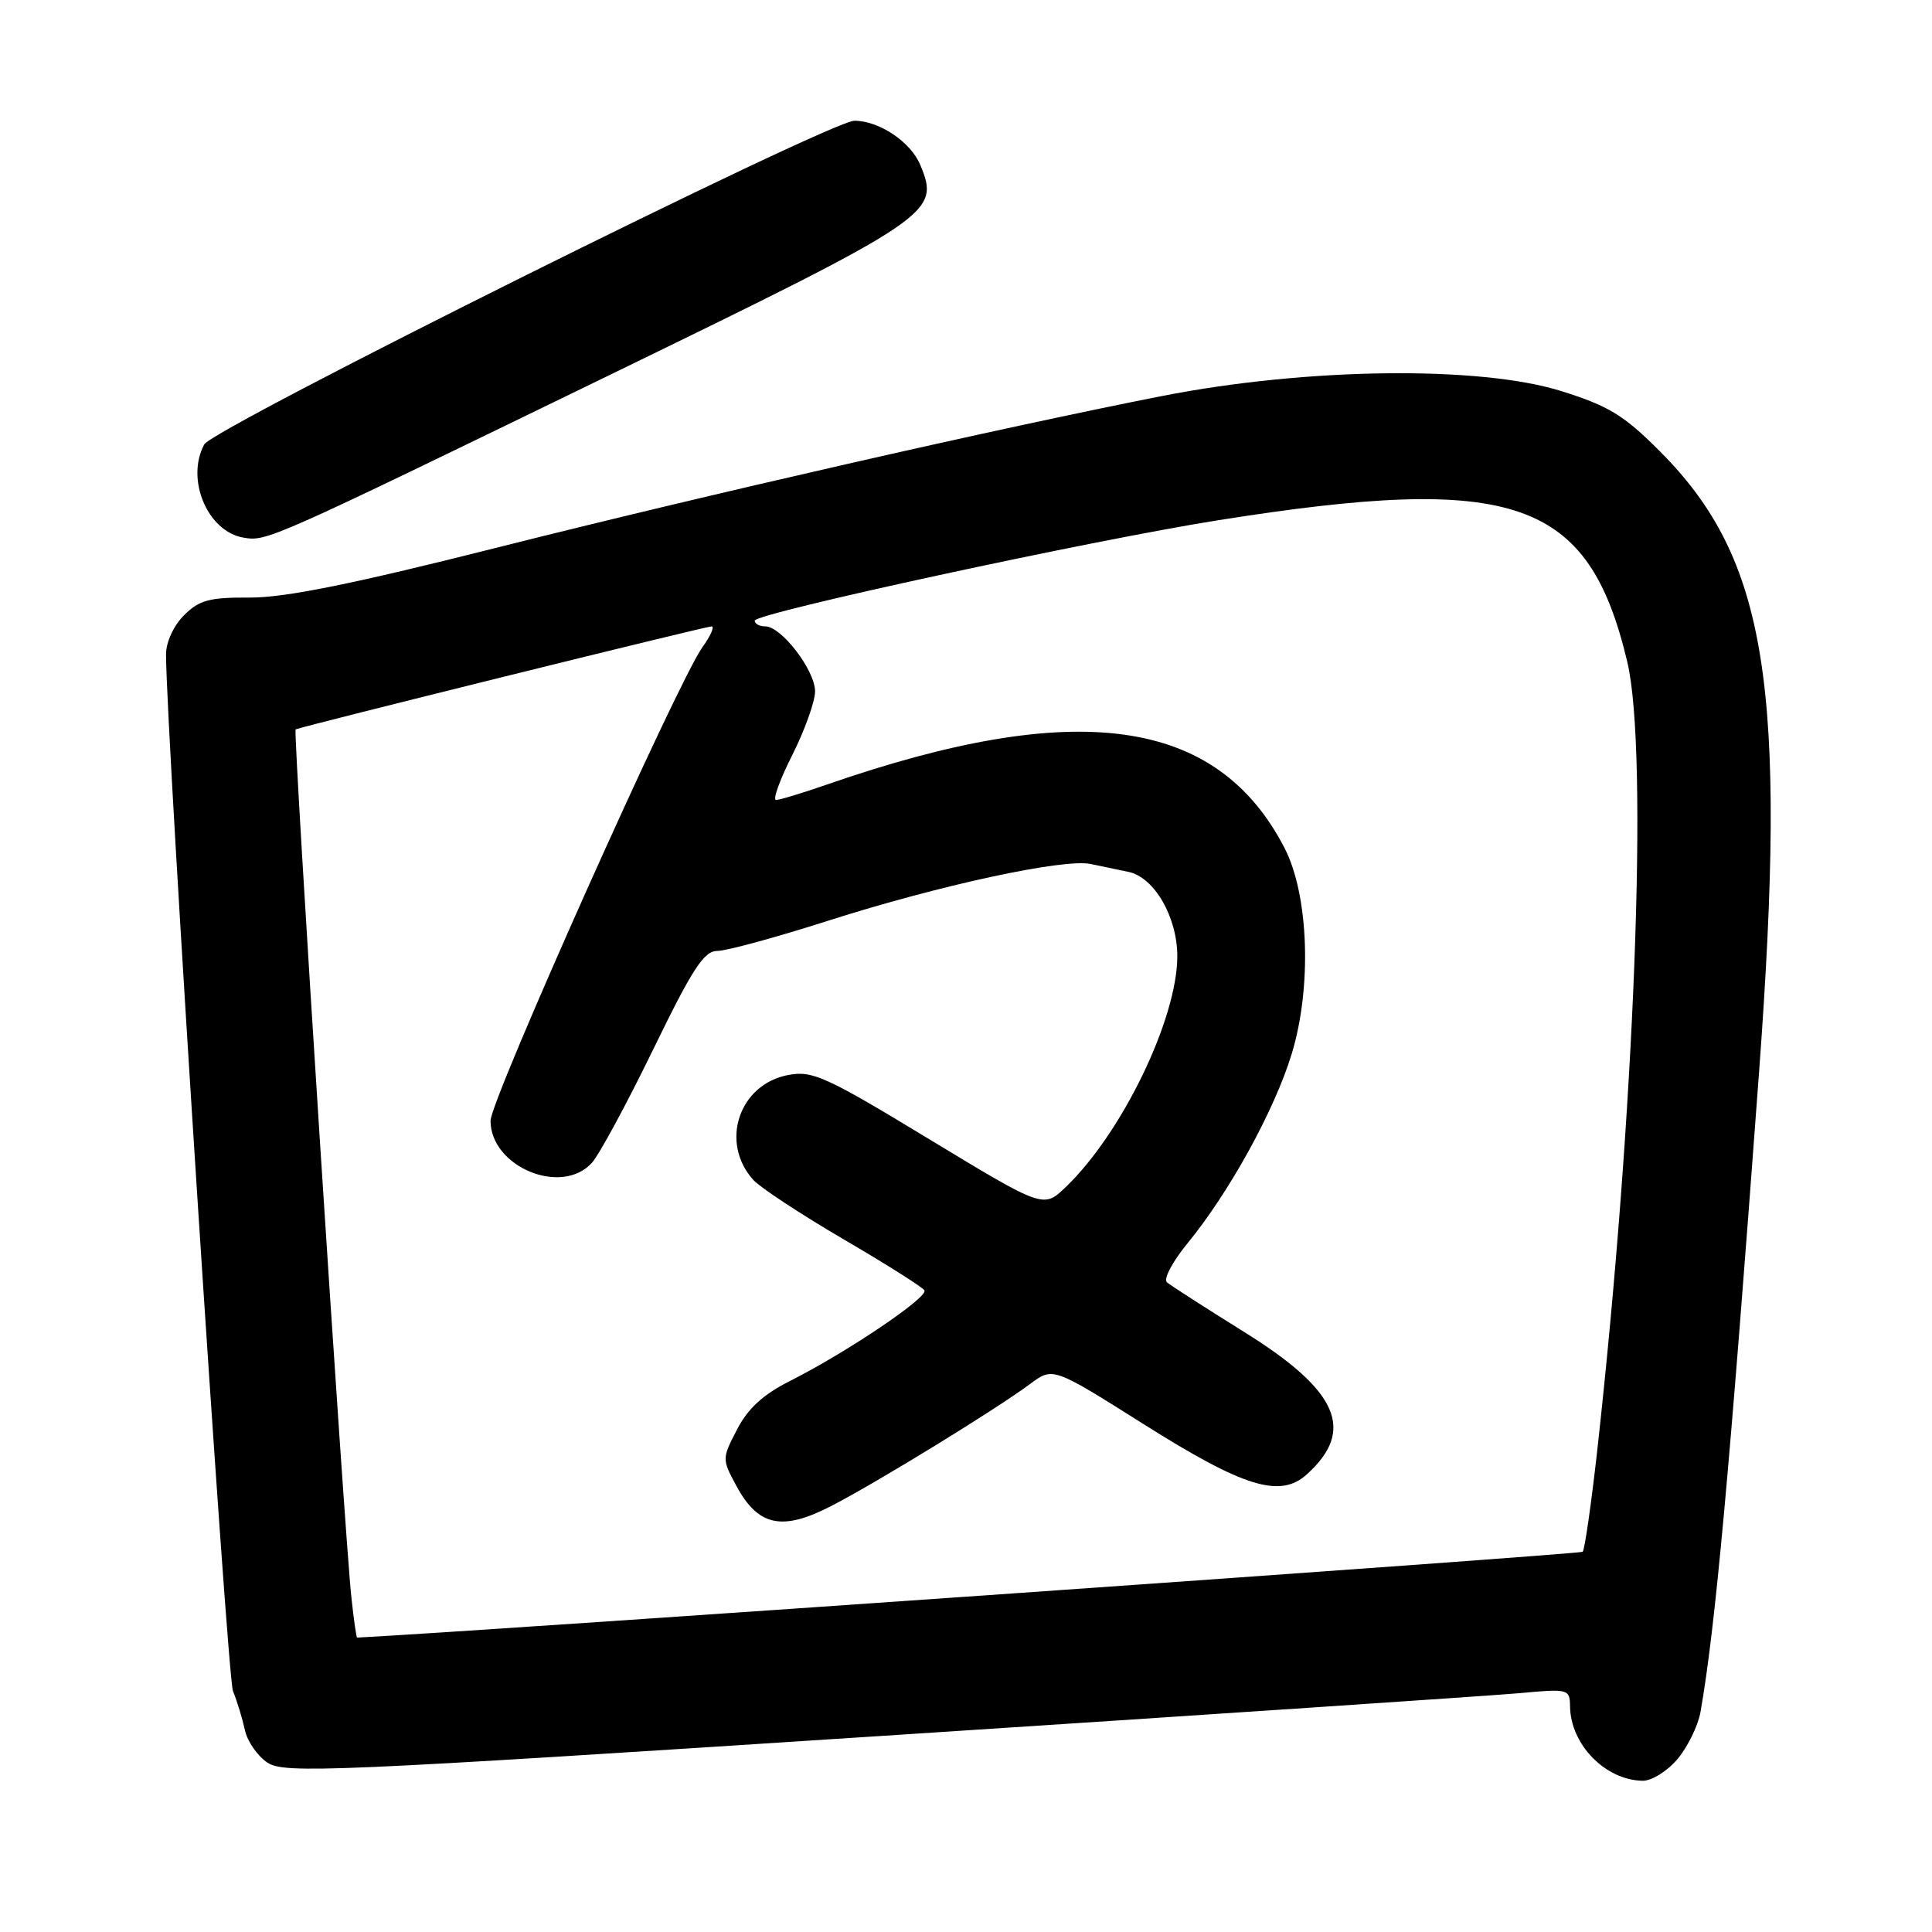 <?xml version="1.0" encoding="UTF-8" standalone="no"?>
<!DOCTYPE svg PUBLIC "-//W3C//DTD SVG 1.1//EN" "http://www.w3.org/Graphics/SVG/1.1/DTD/svg11.dtd" >
<svg xmlns="http://www.w3.org/2000/svg" xmlns:xlink="http://www.w3.org/1999/xlink" version="1.1" viewBox="0 0 256 256">
 <g >
 <path fill="currentColor"
d=" M 222.29 233.07 C 223.64 231.46 225.01 228.65 225.33 226.82 C 227.28 215.71 229.14 195.41 233.09 142.00 C 236.86 90.97 234.16 74.05 219.97 59.83 C 215.18 55.02 213.18 53.80 206.91 51.83 C 196.08 48.43 173.18 48.71 154.00 52.47 C 132.53 56.69 93.69 65.54 65.50 72.65 C 46.67 77.40 37.74 79.20 33.13 79.18 C 27.73 79.15 26.40 79.51 24.38 81.53 C 23.00 82.90 22.00 85.09 22.00 86.70 C 22.02 97.25 30.09 222.14 30.87 224.08 C 31.42 225.41 32.12 227.73 32.45 229.24 C 32.77 230.74 34.12 232.69 35.46 233.57 C 37.70 235.03 43.90 234.77 116.19 230.06 C 159.26 227.26 197.54 224.69 201.25 224.36 C 207.86 223.75 208.00 223.79 208.04 226.12 C 208.11 231.17 212.72 235.88 217.66 235.96 C 218.85 235.98 220.93 234.69 222.29 233.07 Z  M 80.35 49.90 C 123.86 28.74 124.59 28.25 121.94 21.85 C 120.67 18.80 116.50 16.00 113.21 16.00 C 110.00 16.00 28.22 56.72 27.06 58.89 C 24.58 63.52 27.50 70.44 32.27 71.24 C 35.35 71.76 35.56 71.67 80.35 49.90 Z  M 46.57 211.75 C 45.65 203.42 38.80 96.85 39.17 96.65 C 39.79 96.30 93.51 83.00 94.29 83.00 C 94.71 83.00 94.17 84.24 93.08 85.75 C 89.79 90.33 65.00 145.73 65.00 148.50 C 65.00 154.61 74.41 158.52 78.43 154.08 C 79.39 153.02 83.04 146.27 86.54 139.08 C 91.78 128.30 93.28 126.00 95.07 126.00 C 96.26 126.00 102.89 124.19 109.80 121.98 C 124.45 117.30 140.92 113.74 144.50 114.48 C 145.88 114.77 148.14 115.24 149.53 115.53 C 152.95 116.24 155.99 121.50 156.00 126.70 C 156.00 134.99 148.67 150.16 141.20 157.31 C 138.26 160.12 138.26 160.12 123.13 150.95 C 109.39 142.62 107.68 141.84 104.45 142.44 C 97.91 143.67 95.34 151.38 99.82 156.35 C 100.74 157.36 106.10 160.89 111.74 164.19 C 117.38 167.48 122.22 170.54 122.49 170.98 C 123.05 171.88 112.16 179.22 104.65 183.00 C 101.12 184.78 99.10 186.63 97.67 189.40 C 95.66 193.27 95.66 193.34 97.57 196.88 C 100.46 202.24 103.63 202.92 110.15 199.55 C 116.20 196.43 131.97 186.75 136.51 183.37 C 139.52 181.13 139.52 181.13 151.51 188.69 C 164.78 197.07 169.61 198.56 173.14 195.38 C 179.65 189.52 177.35 184.27 164.87 176.50 C 159.72 173.29 155.11 170.33 154.62 169.91 C 154.14 169.49 155.35 167.19 157.30 164.81 C 162.88 158.01 168.87 147.13 171.15 139.67 C 173.85 130.85 173.43 118.61 170.21 112.37 C 161.26 95.03 142.70 92.46 109.59 103.95 C 106.34 105.08 103.30 106.00 102.83 106.00 C 102.36 106.00 103.33 103.31 104.99 100.03 C 106.64 96.74 108.00 92.95 108.00 91.61 C 108.00 88.82 103.54 83.00 101.41 83.00 C 100.63 83.00 100.00 82.66 100.00 82.24 C 100.00 81.26 144.57 71.60 161.50 68.92 C 200.77 62.70 210.49 66.07 215.63 87.73 C 218.45 99.64 216.63 147.33 211.63 192.31 C 210.84 199.36 209.98 205.35 209.71 205.62 C 209.38 205.95 62.89 216.21 47.32 216.99 C 47.22 217.00 46.88 214.64 46.57 211.75 Z "/>
</g>
</svg>